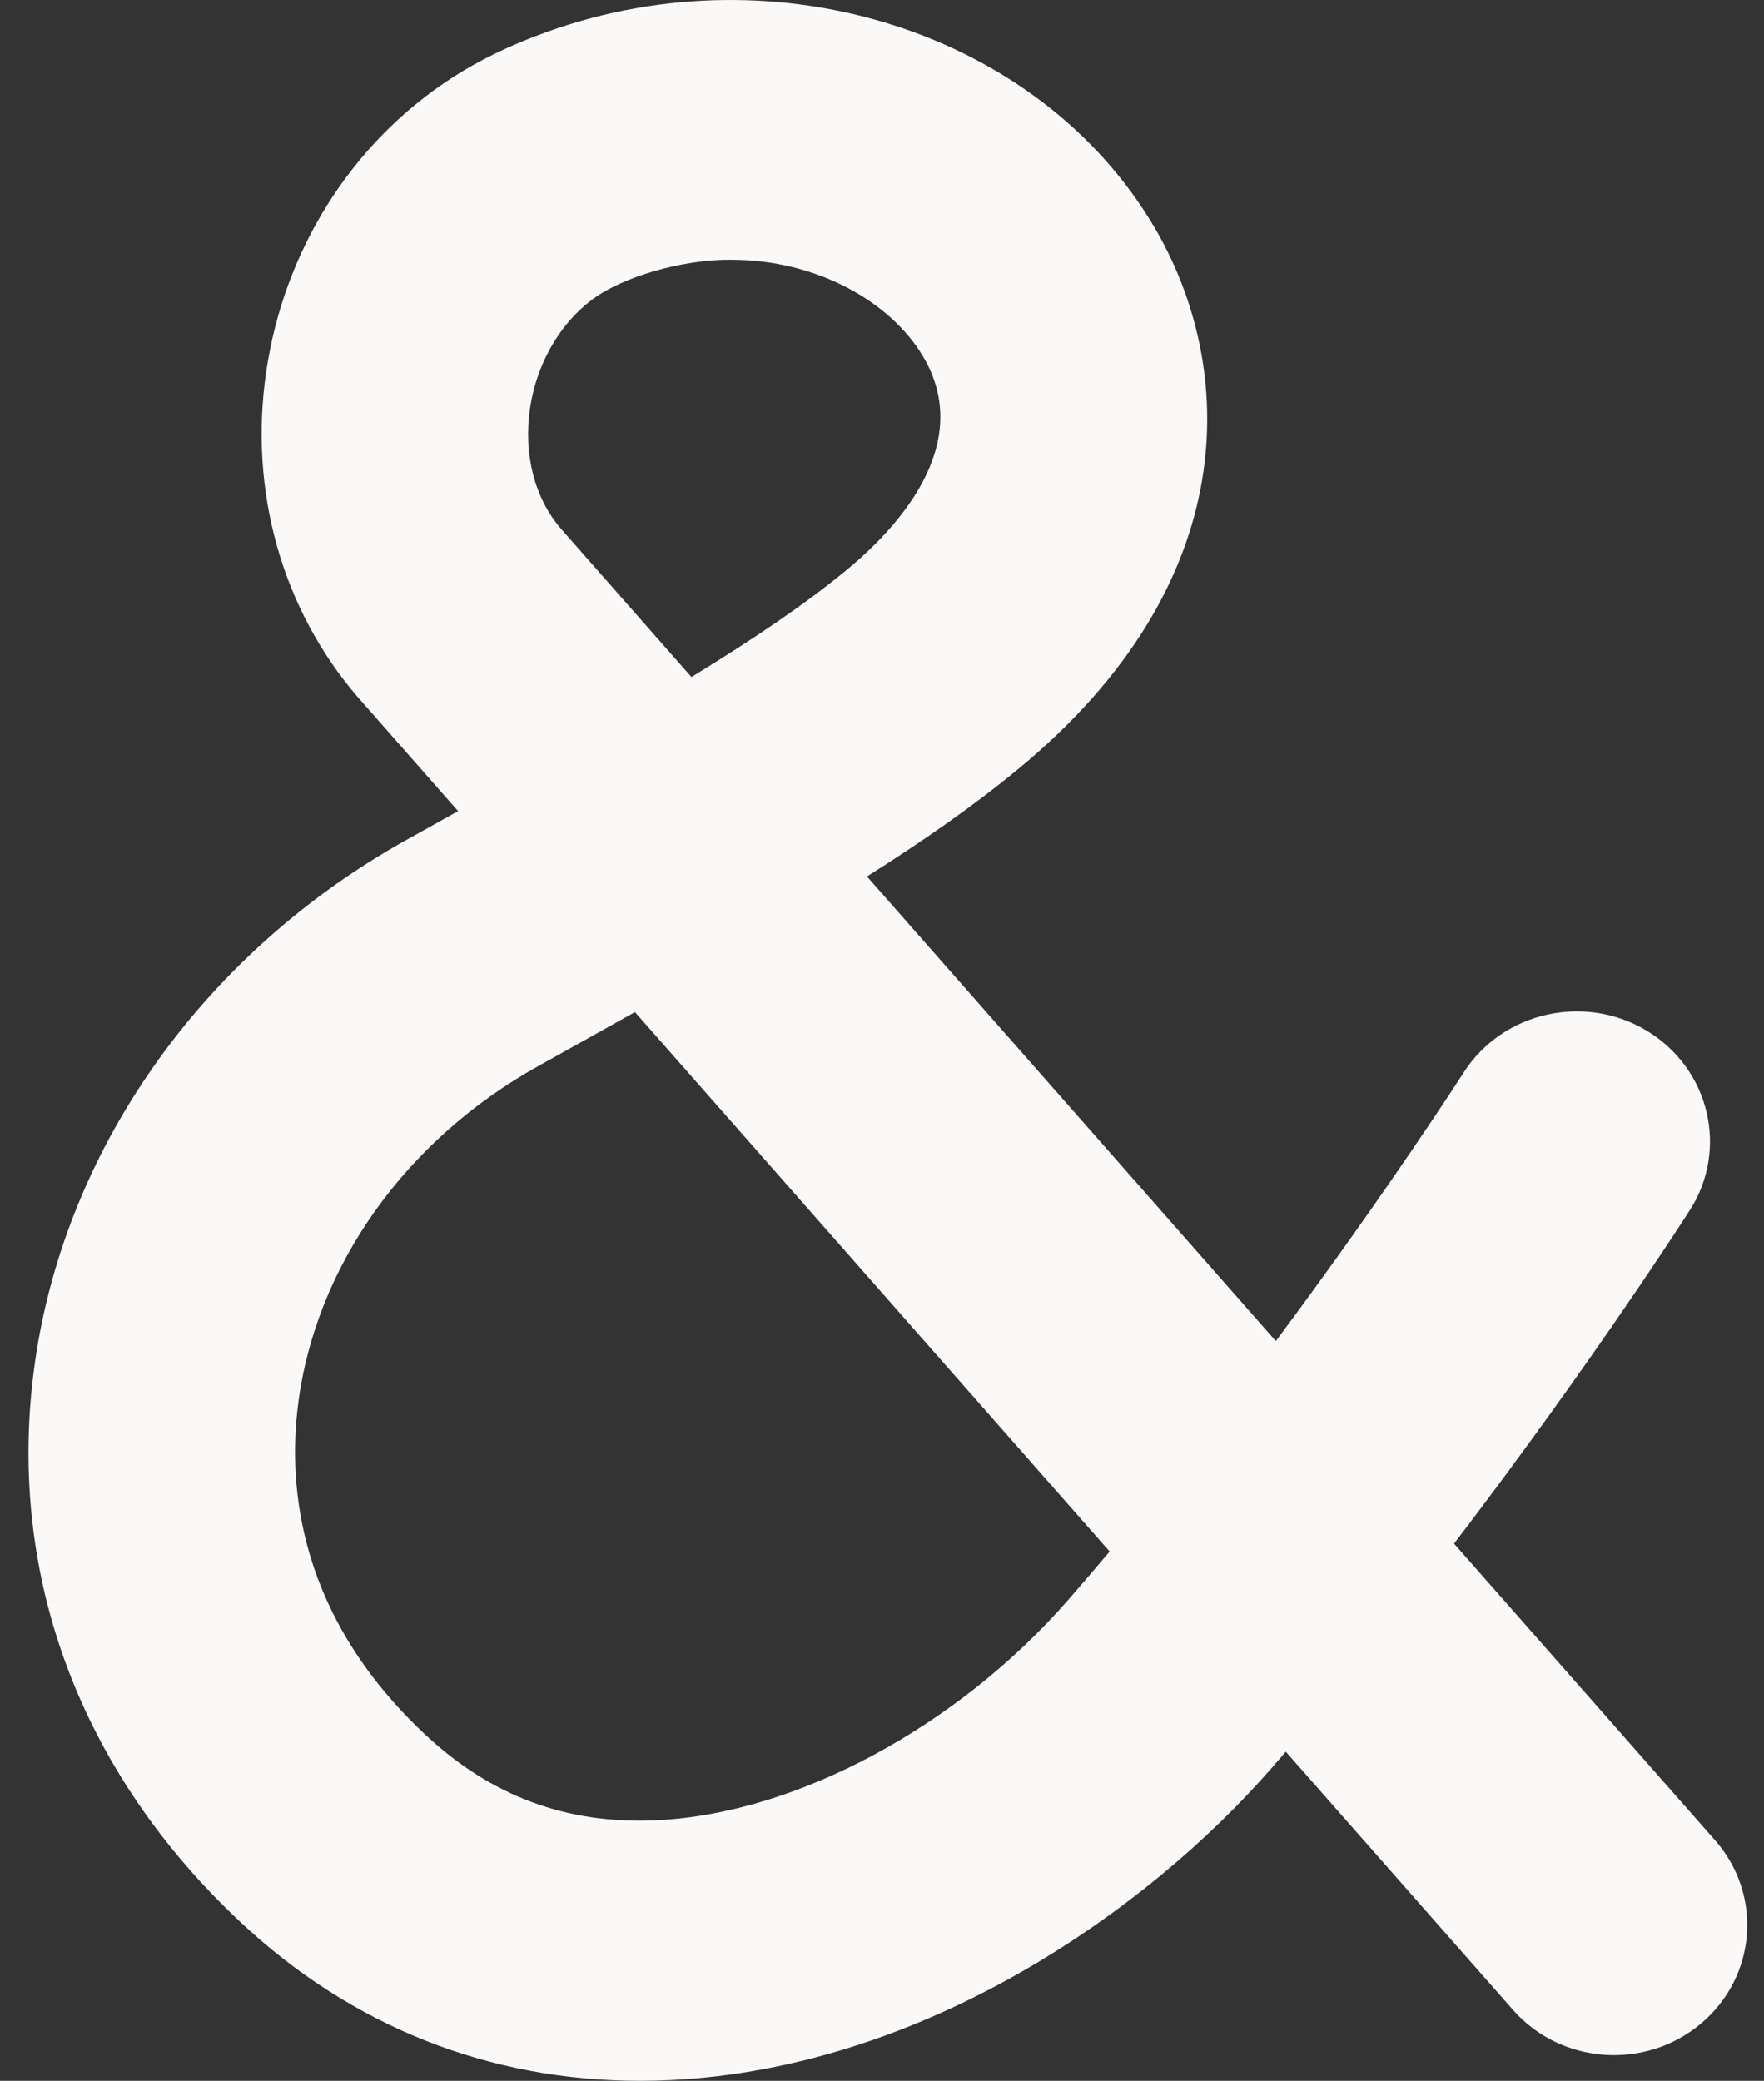 <svg width="39" height="46" viewBox="0 0 39 46" fill="none" xmlns="http://www.w3.org/2000/svg">
<rect x="0" y="0" width="39" height="46" fill="#333333" stroke="none"/>
<path d="M37.918 40.682L32.147 34.125C35.157 30.185 37.238 26.944 37.359 26.756C38.22 25.409 37.8 23.635 36.42 22.793C35.041 21.954 33.222 22.364 32.36 23.71C32.335 23.75 30.672 26.34 28.207 29.647L19.168 19.376C20.432 18.577 21.525 17.813 22.499 17.011C27.524 12.879 27.346 8.095 25.505 4.994C22.967 0.724 17.209 -1.121 12.117 0.697C11.298 0.989 10.598 1.327 9.98 1.729C7.77 3.166 6.278 5.532 5.885 8.22C5.5 10.849 6.231 13.462 7.911 15.412L10.128 17.931C9.757 18.139 9.376 18.351 8.986 18.568C4.443 21.095 1.362 25.49 0.745 30.323C0.166 34.858 1.785 39.176 5.305 42.481C7.765 44.791 10.81 46 14.149 46C14.375 46 14.603 45.994 14.832 45.983C20.43 45.711 25.365 42.24 28.116 39.084C28.22 38.964 28.325 38.844 28.427 38.724L33.449 44.43C34.508 45.636 36.369 45.772 37.603 44.737C38.838 43.703 38.979 41.887 37.918 40.682V40.682ZM11.717 9.033C11.872 7.979 12.444 7.038 13.248 6.514C14.02 6.026 15.268 5.728 16.168 5.742C18.06 5.742 19.687 6.668 20.407 7.879C21.564 9.826 19.836 11.681 18.703 12.613C17.791 13.363 16.655 14.13 15.287 14.967L12.4 11.687C11.818 11.011 11.57 10.044 11.717 9.033V9.033ZM23.628 35.356C21.173 38.174 17.605 40.09 14.539 40.239C12.541 40.339 10.858 39.714 9.391 38.337C6.637 35.751 6.349 32.938 6.592 31.034C6.981 27.991 8.966 25.199 11.904 23.565C12.653 23.147 13.364 22.752 14.038 22.374L24.533 34.299C24.235 34.653 23.933 35.006 23.628 35.356Z" fill="#FBF8F8"/>
</svg>
